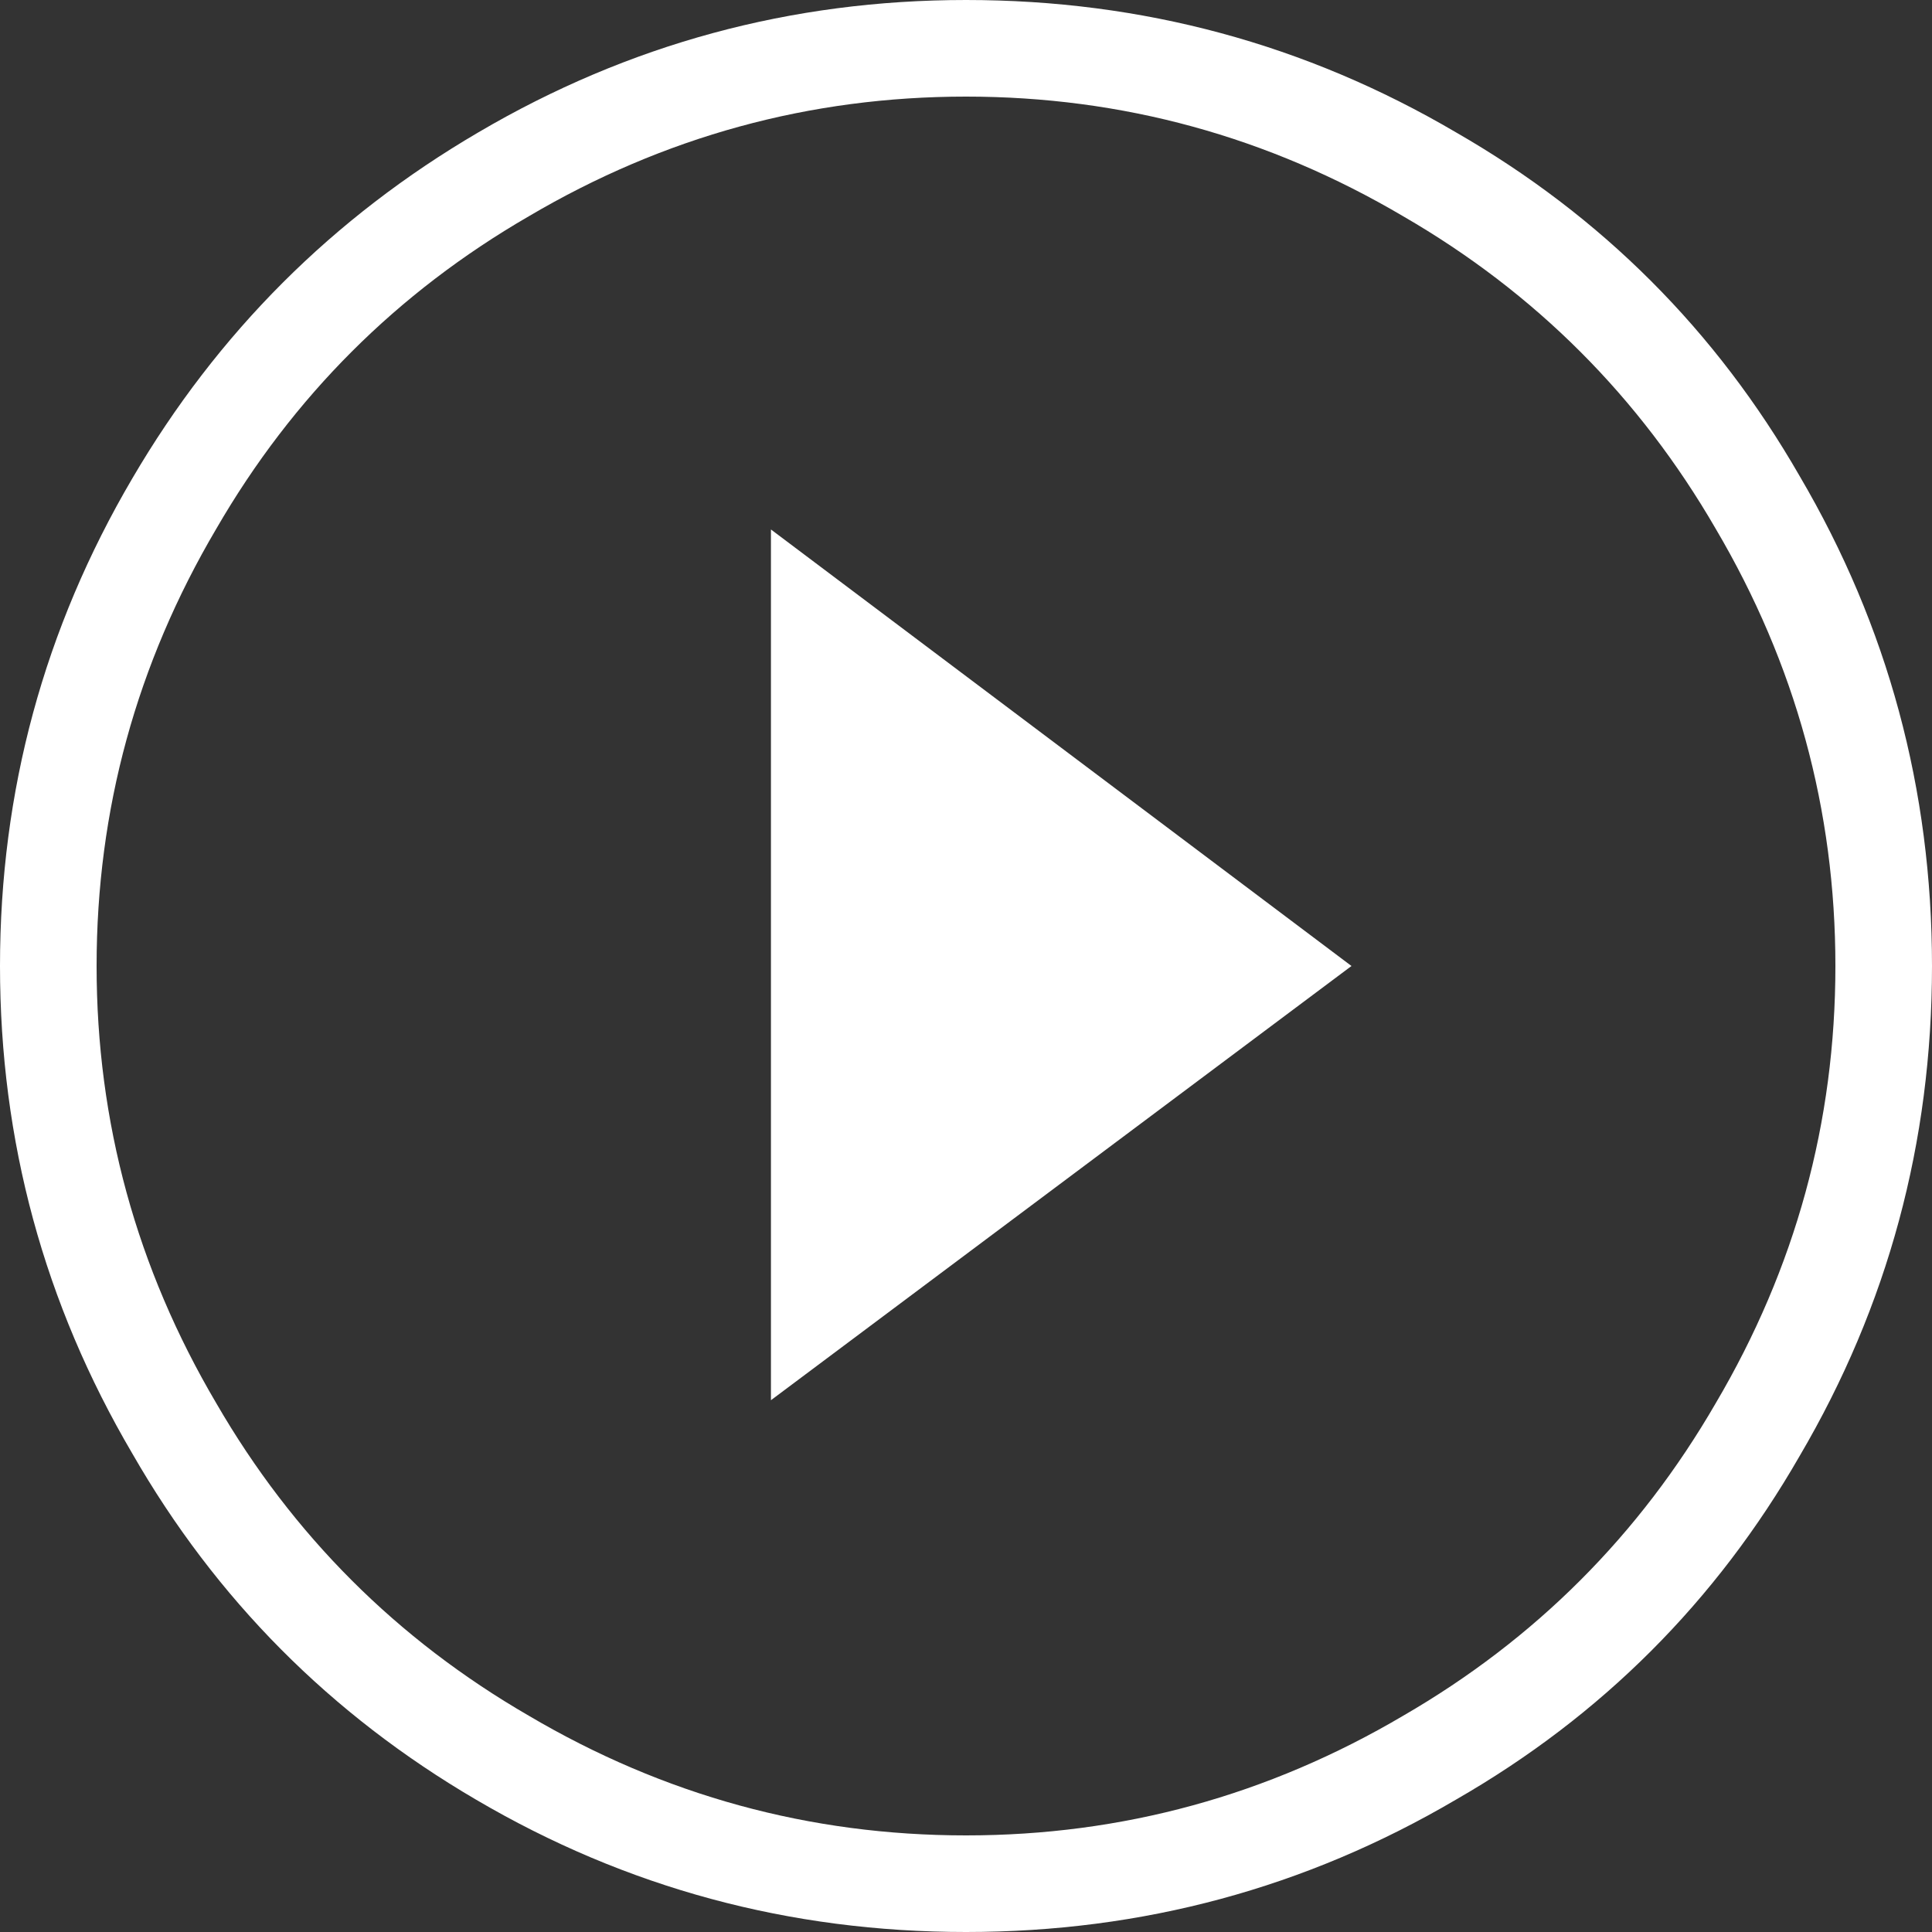 <svg xmlns="http://www.w3.org/2000/svg" width="80" height="80" viewBox="0 0 80 80">
    <rect x="0" y="0" width="80" height="80" fill="#333333" stroke="none"/>
    <path fill="#FFF" fill-rule="nonzero" d="M40 76c6.467 0 12.503-1.653 18.108-4.958 5.46-3.162 9.772-7.473 12.934-12.934C74.347 52.503 76 46.468 76 40c0-6.467-1.653-12.503-4.958-18.108-3.162-5.46-7.473-9.772-12.934-12.934C52.503 5.653 46.468 4 40 4c-6.467 0-12.503 1.653-18.108 4.958-5.46 3.162-9.772 7.473-12.934 12.934C5.653 27.497 4 33.532 4 40c0 6.467 1.653 12.503 4.958 18.108 3.162 5.46 7.473 9.772 12.934 12.934C27.497 74.347 33.532 76 40 76zm0-76c7.308 0 14.07 1.827 20.288 5.48 6.026 3.462 10.77 8.206 14.231 14.232C78.173 25.93 80 32.692 80 40s-1.827 14.07-5.48 20.288c-3.462 6.026-8.206 10.77-14.232 14.231C54.07 78.173 47.308 80 40 80s-14.07-1.827-20.288-5.48c-6.026-3.526-10.77-8.302-14.231-14.328C1.827 53.974 0 47.244 0 40s1.827-13.974 5.48-20.192C9.007 13.782 13.783 9.006 19.809 5.48 26.026 1.827 32.756 0 40 0zm-8.077 57.98V21.924L55.962 40 31.923 57.98z"/>
</svg>
